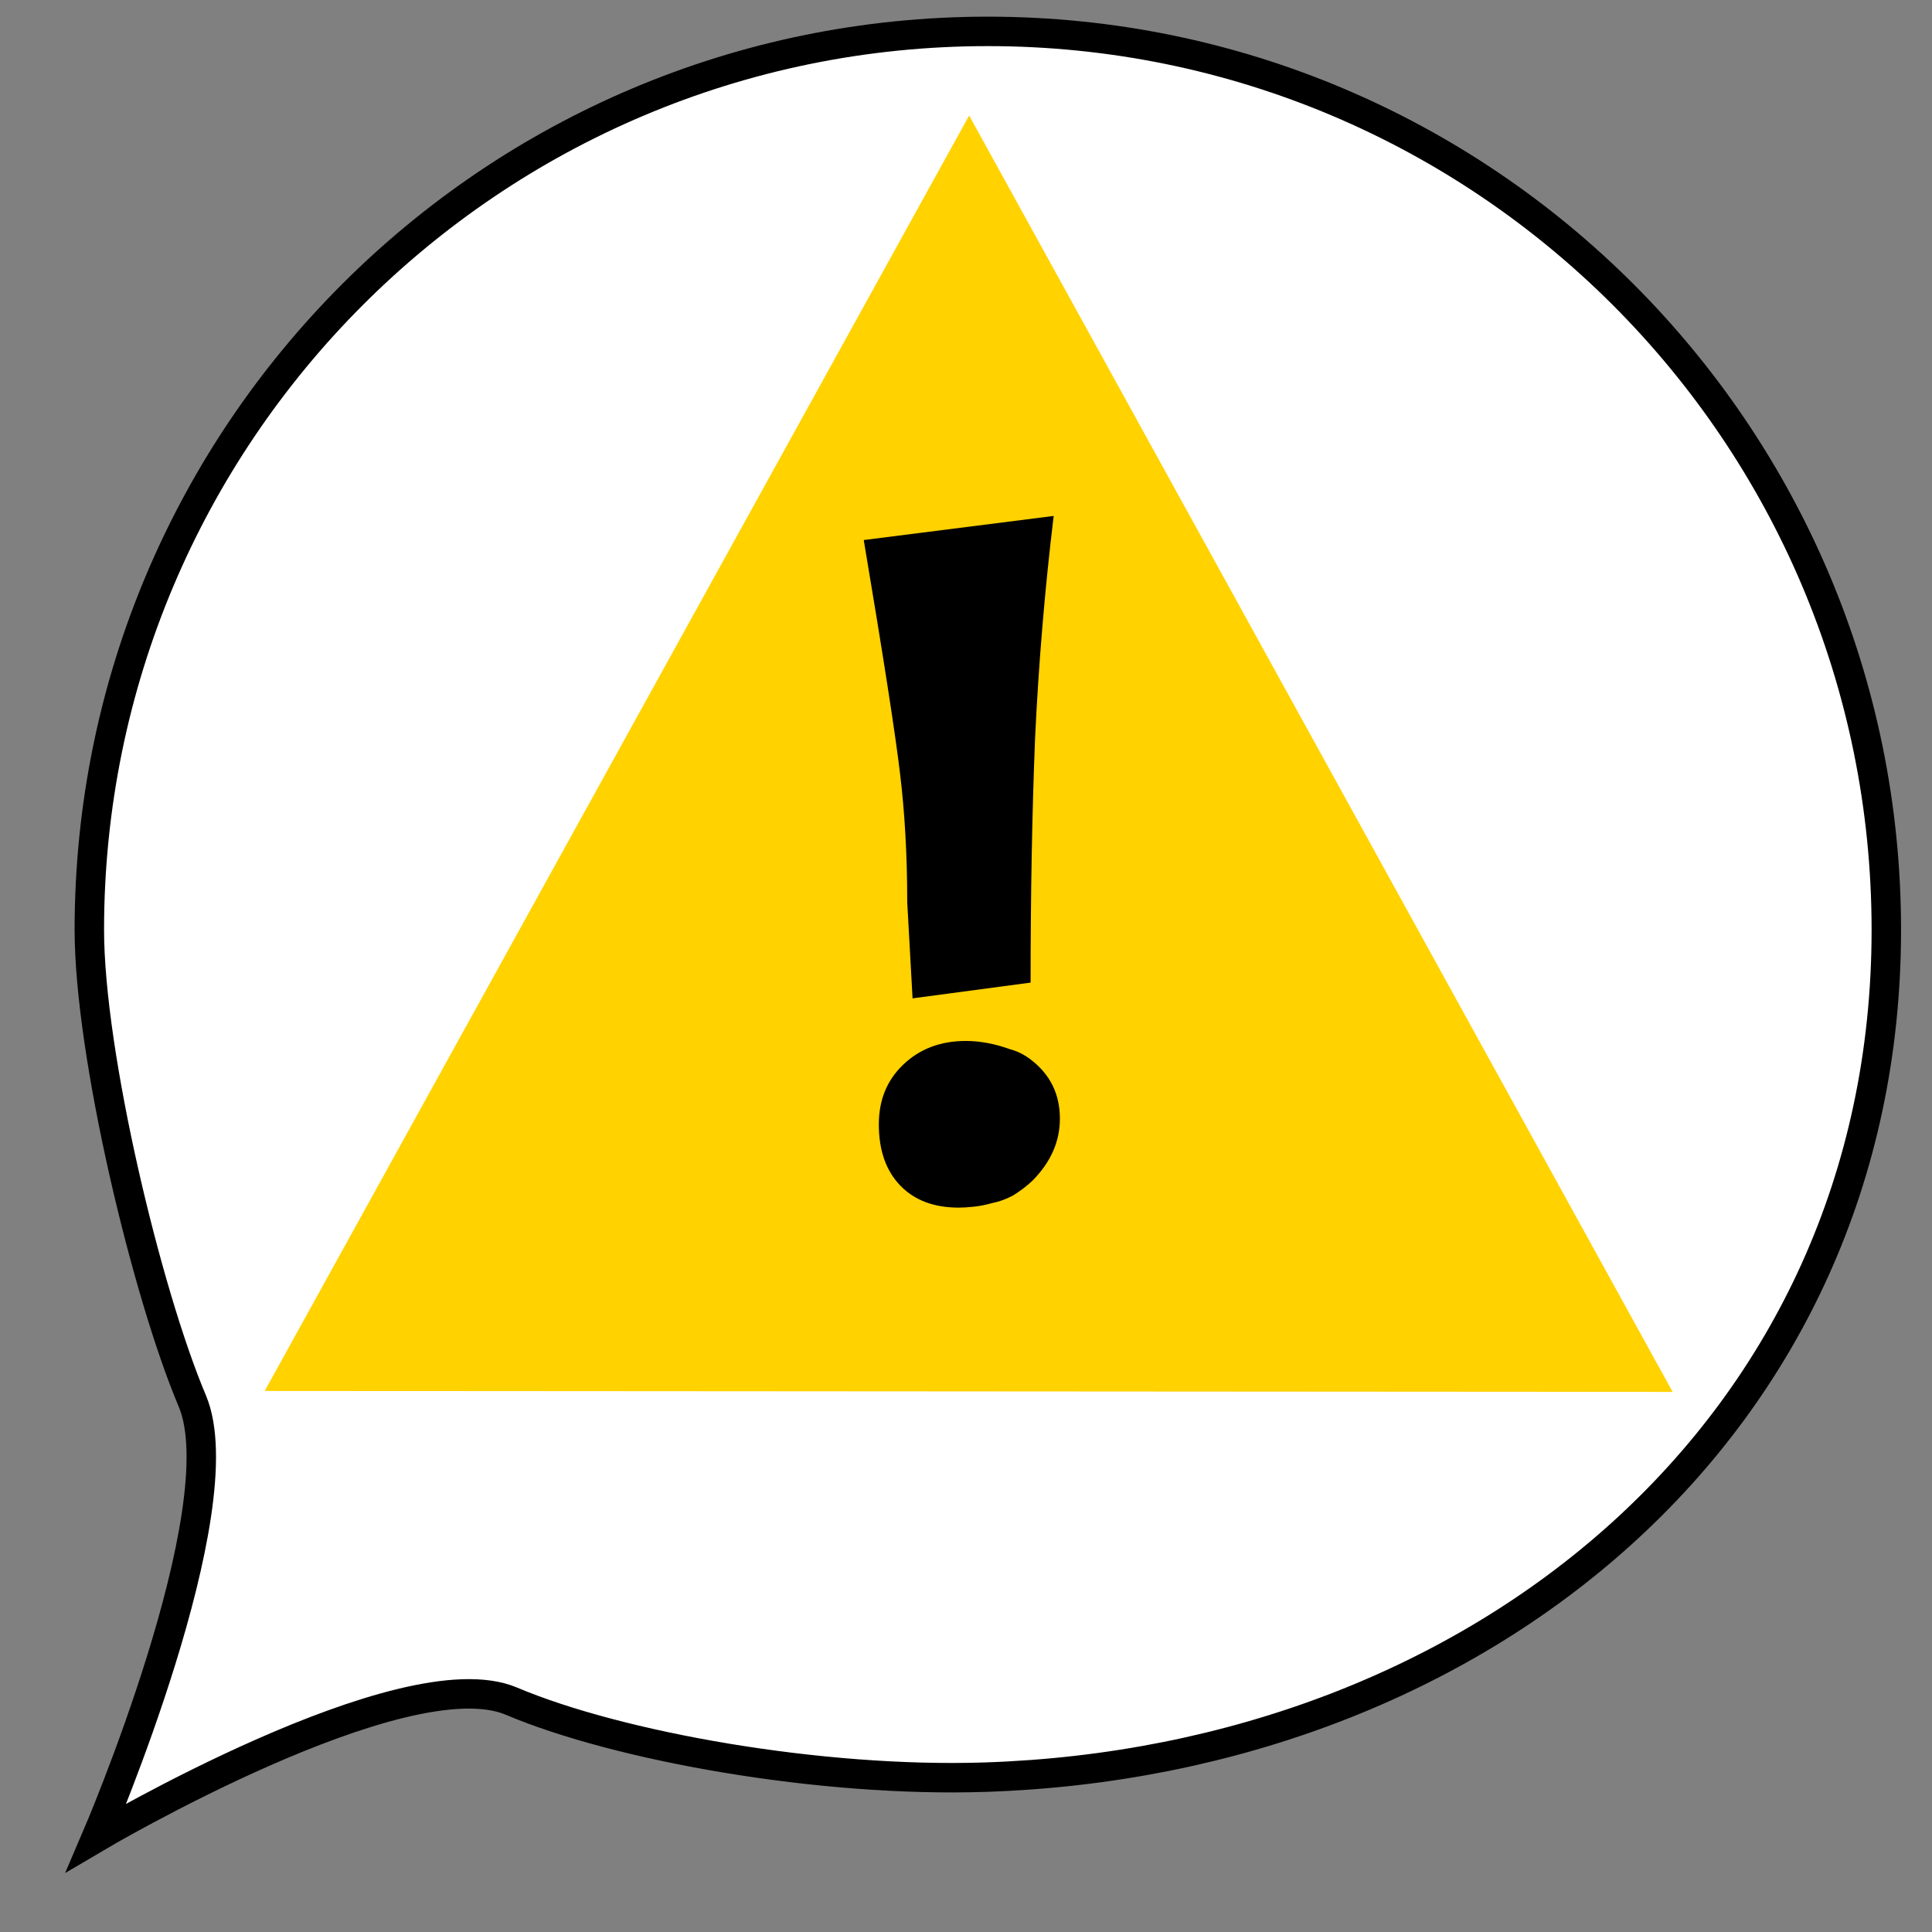 <?xml version="1.0" encoding="UTF-8" standalone="no"?>
<svg
   xmlns:osb="http://www.openswatchbook.org/uri/2009/osb"
   xmlns:dc="http://purl.org/dc/elements/1.1/"
   xmlns:cc="http://creativecommons.org/ns#"
   xmlns:rdf="http://www.w3.org/1999/02/22-rdf-syntax-ns#"
   xmlns:svg="http://www.w3.org/2000/svg"
   xmlns="http://www.w3.org/2000/svg"
   xmlns:sodipodi="http://sodipodi.sourceforge.net/DTD/sodipodi-0.dtd"
   xmlns:inkscape="http://www.inkscape.org/namespaces/inkscape"
   inkscape:export-ydpi="96.000008"
   inkscape:export-xdpi="96.000008"
   inkscape:export-filename="C:\Users\Aragorn\OneDrive\Android\Attention\icon.png"
   sodipodi:docname="icon.svg"
   inkscape:version="1.0 (4035a4fb49, 2020-05-01)"
   id="svg8"
   version="1.1"
   viewBox="0 0 135.467 135.467"
   height="512"
   width="512">
  <rect x="0" y="0" width="135.467" height="135.467" fill="#808080" stroke="none"/>
  <defs
     id="defs2">
    <rect
       id="rect849"
       height="54.24"
       width="47.436"
       y="38.176"
       x="59.153" />
    <linearGradient
       osb:paint="solid"
       id="linearGradient839">
      <stop
         id="stop837"
         offset="0"
         style="stop-color:#ffffff;stop-opacity:1;" />
    </linearGradient>
  </defs>
  <sodipodi:namedview
     inkscape:window-maximized="0"
     inkscape:window-y="135"
     inkscape:window-x="19"
     inkscape:window-height="1198"
     inkscape:window-width="1404"
     inkscape:pagecheckerboard="true"
     width="512mm"
     units="px"
     showgrid="false"
     inkscape:document-rotation="0"
     inkscape:current-layer="layer2"
     inkscape:document-units="mm"
     inkscape:cy="247.93367"
     inkscape:cx="239.21941"
     inkscape:zoom="1.4"
     inkscape:pageshadow="2"
     inkscape:pageopacity="0"
     borderopacity="1.0"
     bordercolor="#666666"
     pagecolor="#ffffff"
     id="base" />
  <g
     inkscape:label="Bubble"
     id="layer2"
     inkscape:groupmode="layer">
    <path
       sodipodi:nodetypes="ssscssss"
       d="m 132.264,65.201 c 0,34.794 -28.414,58.27 -63.189,59.409 -11.533,0.378 -25.679,-2.141 -33.216,-5.329 -7.537,-3.188 -29.097,9.555 -29.097,9.555 0,0 9.908,-23.071 6.72,-30.609 C 10.295,90.691 6.264,73.899 6.264,65.201 6.264,30.407 34.47,2.201 69.264,2.201 104.058,2.201 132.264,30.407 132.264,65.201 Z"
       style="fill:#ffffff;fill-opacity:1;stroke:#000000;stroke-width:2.065;stroke-miterlimit:4;stroke-dasharray:none;stroke-opacity:1"
       id="path863" />
  </g>
  <g
     id="layer1"
     inkscape:groupmode="layer"
     inkscape:label="Layer 1">
    <path
       sodipodi:nodetypes="cczszcc"
       id="path10"
       d="m 8.988,128.731 c 0,0 8.585,-17.512 15.651,-31.378 C 14.919,85.838 4.449,66.286 10.556,42.011 16.662,17.737 42.306,3.38 72.136,2.654 101.667,1.935 130.589,19.549 130.767,58.626 c 0.178,39.078 -41.756,61.774 -87.337,51.615 -19.559,10.48 -34.443,18.489 -34.443,18.489 z"
       style="display:none;fill:#ffffff;fill-opacity:1;stroke:#000000;stroke-width:2.065;stroke-linecap:butt;stroke-linejoin:miter;stroke-miterlimit:4;stroke-dasharray:none;stroke-opacity:1" />
    <g
       style="font-style:normal;font-variant:normal;font-weight:normal;font-stretch:normal;font-size:50.8px;line-height:1.25;font-family:Commons;-inkscape-font-specification:Commons;white-space:pre;inline-size:15.819;fill:#000000;fill-opacity:1;stroke:none;stroke-width:0.265"
       id="text857"
       transform="translate(-4.158,25.891)"
       aria-label="!">
      <g
         transform="matrix(1.225,0,0,1.278,-18.316,-5.693)"
         id="g871">
        <path
           transform="matrix(0.985,-0.087,0.087,0.988,1.465,-13.048)"
           id="path843"
           style="fill:#ffd200;fill-opacity:1;stroke-width:0.265"
           inkscape:transform-center-x="0.0058375448"
           inkscape:transform-center-y="-11.653432"
           d="m 72.571,10.016 34.353,73.904 -81.18,-7.201 z" />
        <path
           d="m 67.786,13.825 q 1.676,9.55 2.083,12.852 0.406,3.251 0.406,7.01 l 0.305,5.283 6.756,-0.864 q 0,-7.214 0.254,-13.36 0.305,-6.198 1.067,-12.243 z m 0.864,32.055 q 0,-1.981 1.372,-3.251 1.422,-1.321 3.607,-1.321 1.219,0 2.54,0.457 0.61,0.152 1.168,0.559 1.676,1.219 1.676,3.251 0,1.88 -1.575,3.404 -0.508,0.457 -1.118,0.813 -0.61,0.305 -1.168,0.406 -0.559,0.152 -1.067,0.203 -0.508,0.051 -0.864,0.051 -2.134,0 -3.353,-1.219 -1.219,-1.219 -1.219,-3.353 z"
           style="font-style:normal;font-variant:normal;font-weight:normal;font-stretch:normal;font-size:50.8px;font-family:Commons;-inkscape-font-specification:Commons;stroke-width:0.265"
           id="path859" />
      </g>
    </g>
  </g>
</svg>
